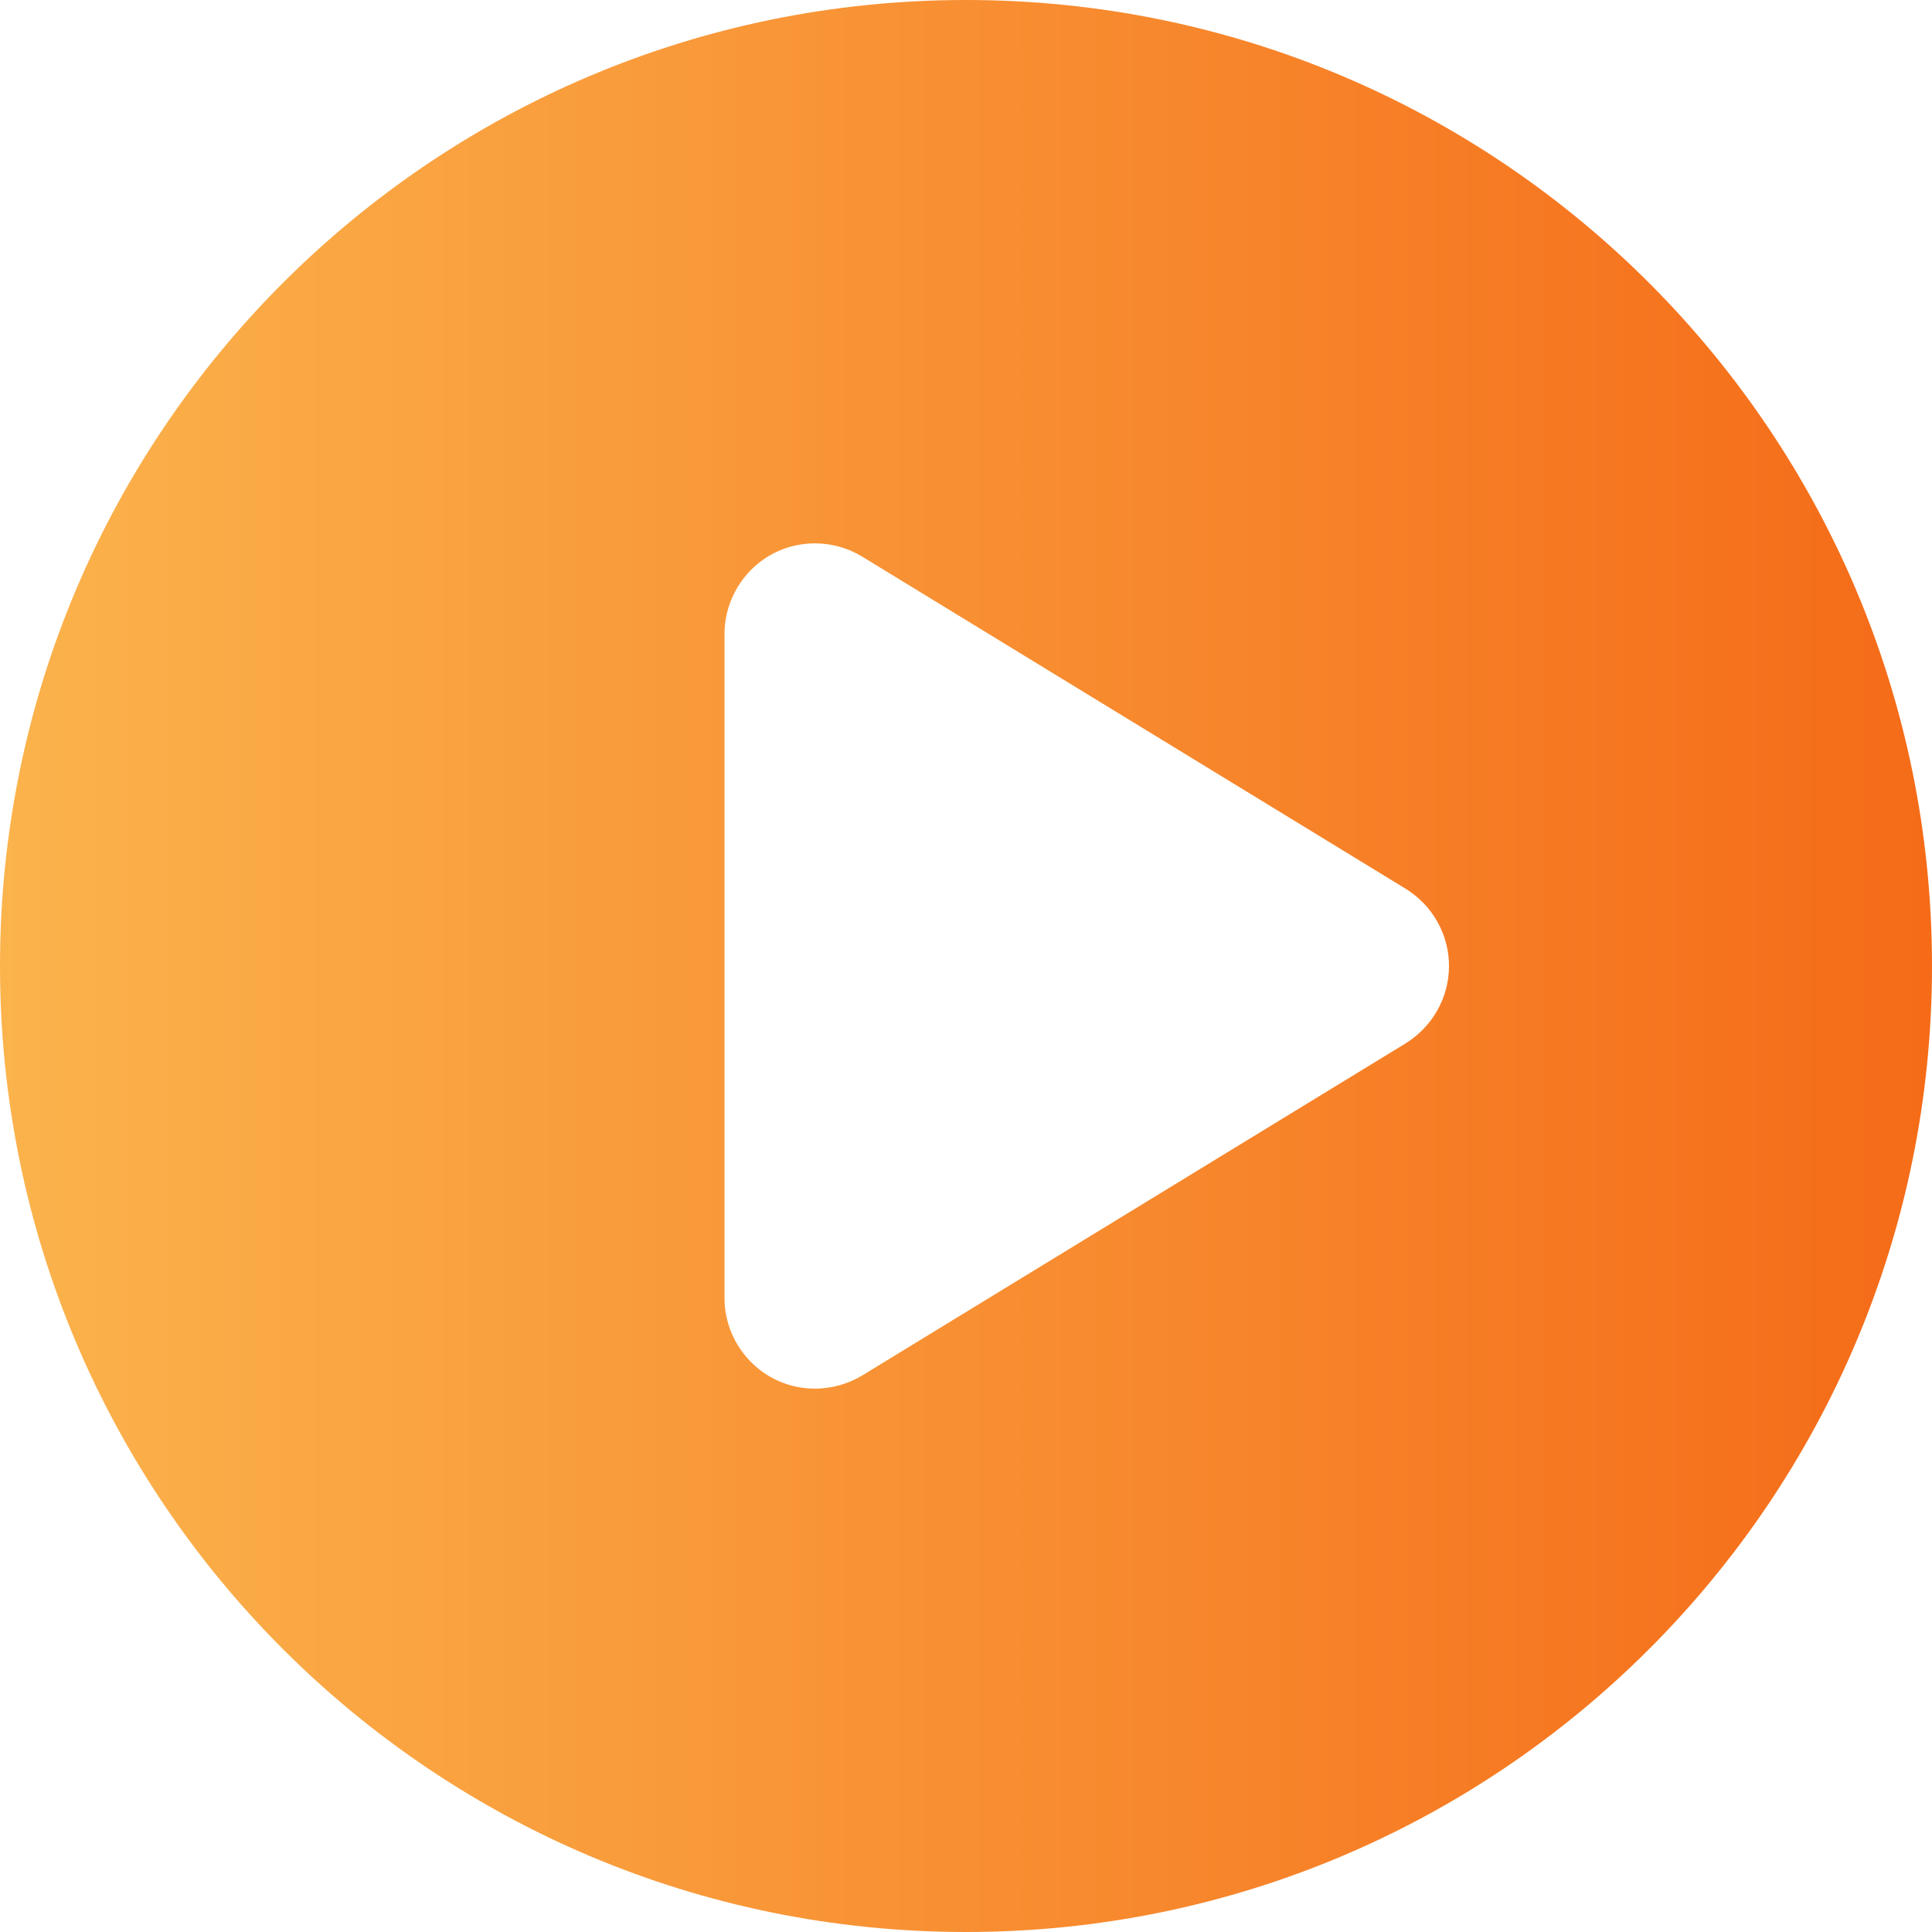 <svg width="40" height="40" viewBox="0 0 40 40" fill="none" xmlns="http://www.w3.org/2000/svg">
<path d="M20 0C8.953 0 0 8.953 0 20C0 31.047 8.953 40 20 40C31.047 40 40 31.047 40 20C40 8.953 31.047 0 20 0ZM29.102 21.602L17.852 28.477C17.555 28.656 17.211 28.75 16.875 28.75C15.806 28.75 15 27.875 15 26.875V13.125C15 12.133 15.797 11.25 16.875 11.25C17.214 11.25 17.553 11.342 17.852 11.525L29.102 18.4C29.656 18.742 30 19.344 30 20C30 20.656 29.656 21.258 29.102 21.602Z" fill="url(#paint0_linear_175_142)"/>
<defs>
<linearGradient id="paint0_linear_175_142" x1="-0.01" y1="19.962" x2="39.99" y2="19.962" gradientUnits="userSpaceOnUse">
<stop stop-color="#FBB34C"/>
<stop offset="1" stop-color="#F56B18"/>
</linearGradient>
</defs>
</svg>
